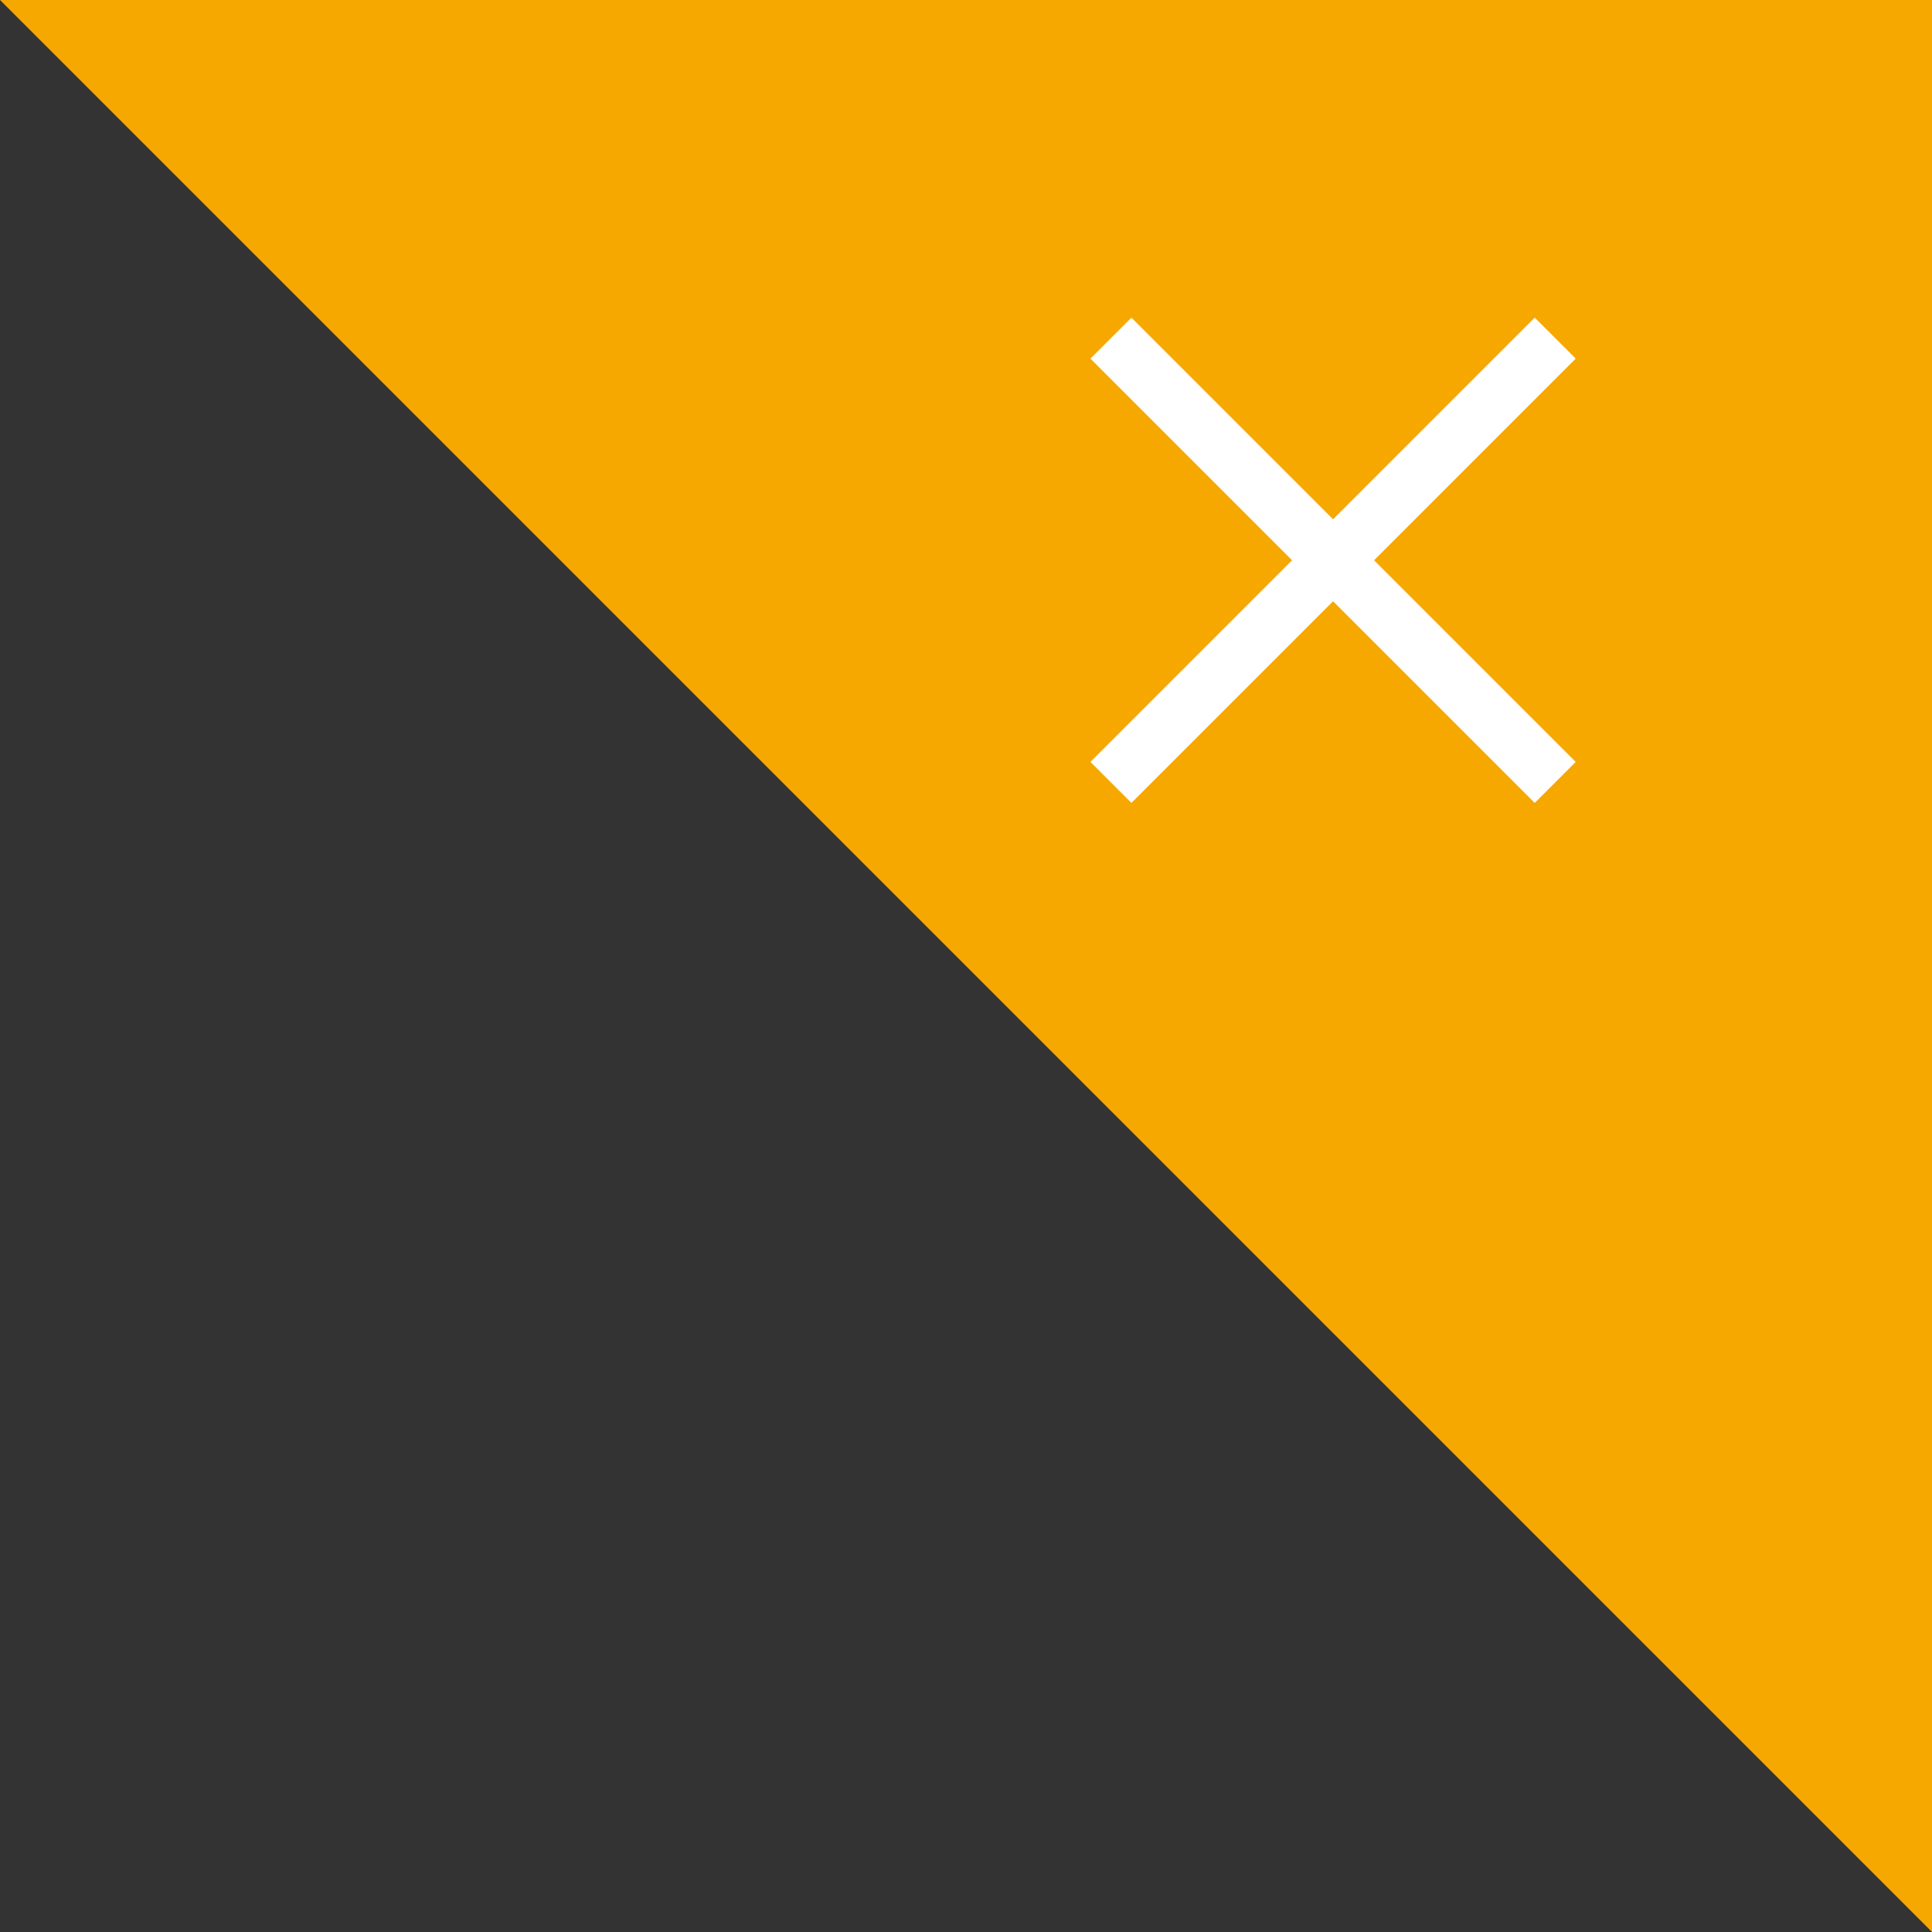 <svg xmlns="http://www.w3.org/2000/svg" width="50" height="50" viewBox="0 0 50 50">
  <rect x="0" y="0" width="50" height="50" fill="#333333" stroke="none"/>
  <g id="Group_7194" data-name="Group 7194" transform="translate(-1269 -129)">
    <path id="Path_6719" data-name="Path 6719" d="M0,0H50V50Z" transform="translate(1269 129)" fill="#f6a800"/>
    <g id="Group_7193" data-name="Group 7193" transform="translate(62.251 -24.749)">
      <line id="Line_4" data-name="Line 4" x2="11.498" y2="11.498" transform="translate(1235.5 162.5)" fill="none" stroke="#fff" stroke-width="1.5"/>
      <line id="Line_5" data-name="Line 5" x1="11.498" y2="11.498" transform="translate(1235.5 162.5)" fill="none" stroke="#fff" stroke-width="1.5"/>
    </g>
  </g>
</svg>
